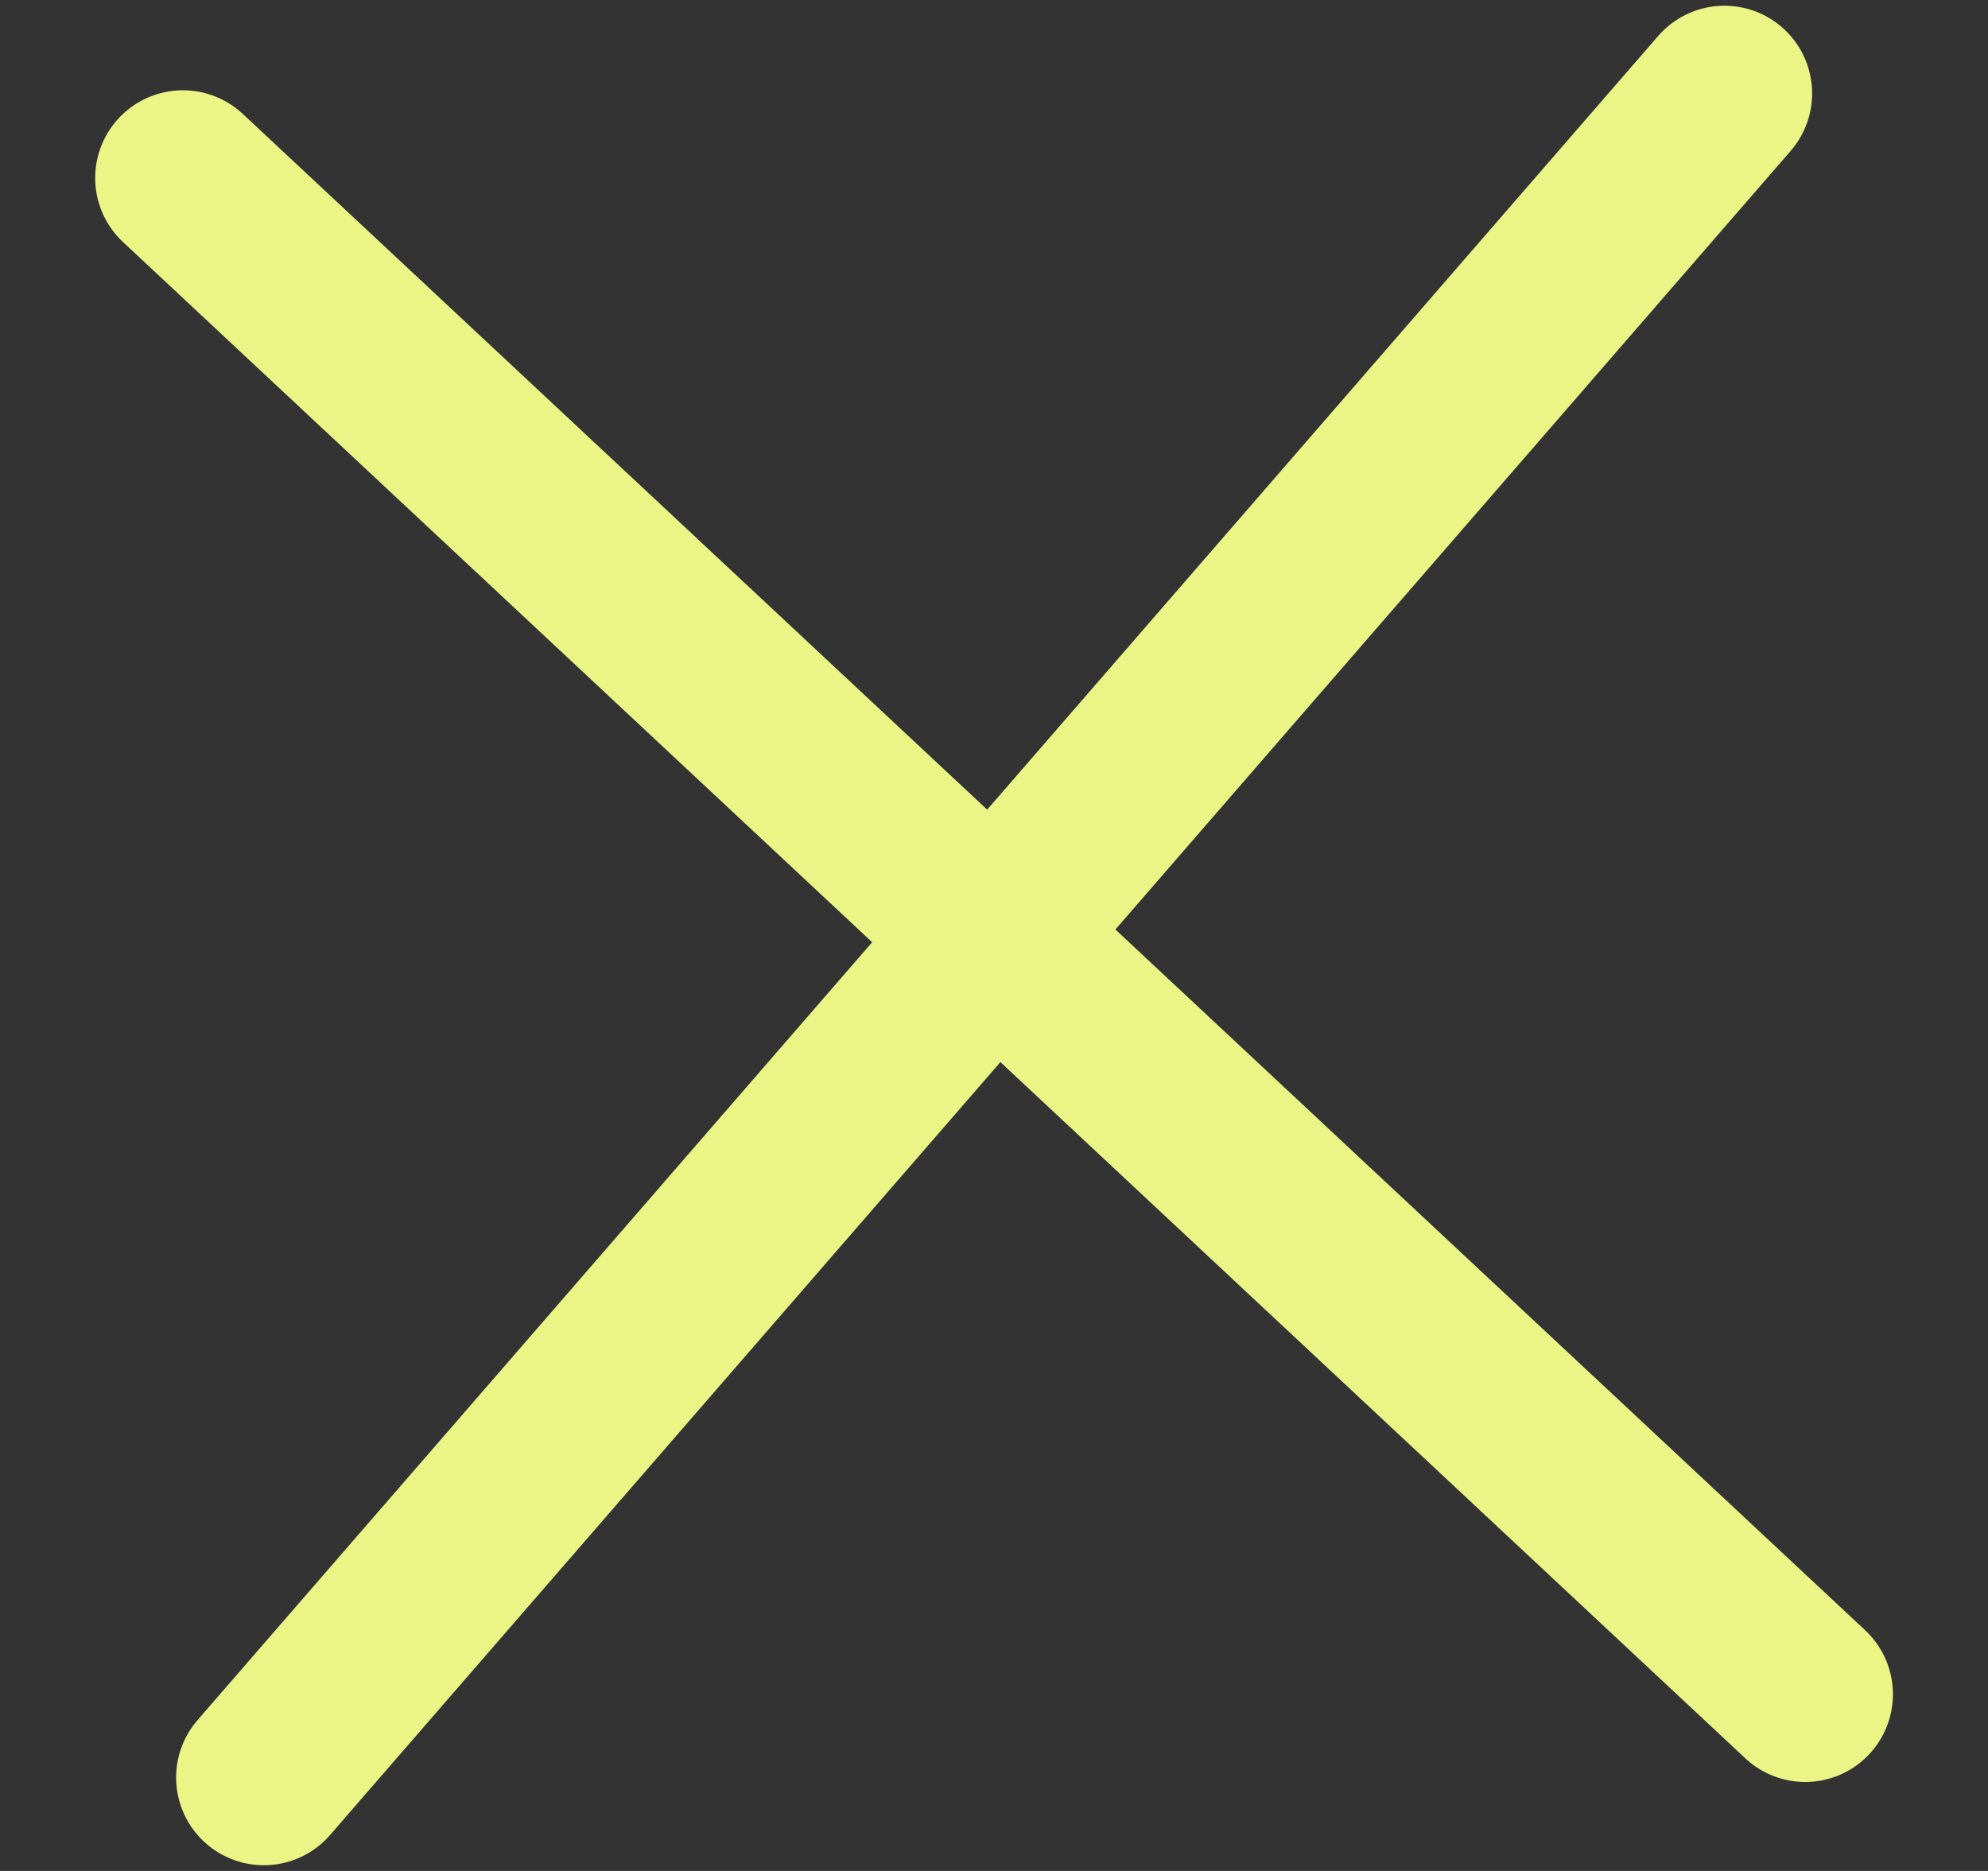<svg width="17" height="16" viewBox="0 0 17 16" fill="none" xmlns="http://www.w3.org/2000/svg">
<rect x="0" y="0" width="17" height="16" fill="#333333" stroke="none"/>
<path d="M1.564 1.522L15.437 14.489M2.256 15.201L8.501 8L14.746 0.799" stroke="#EAF586" stroke-width="1.5" stroke-linecap="round" stroke-linejoin="round"/>
</svg>
